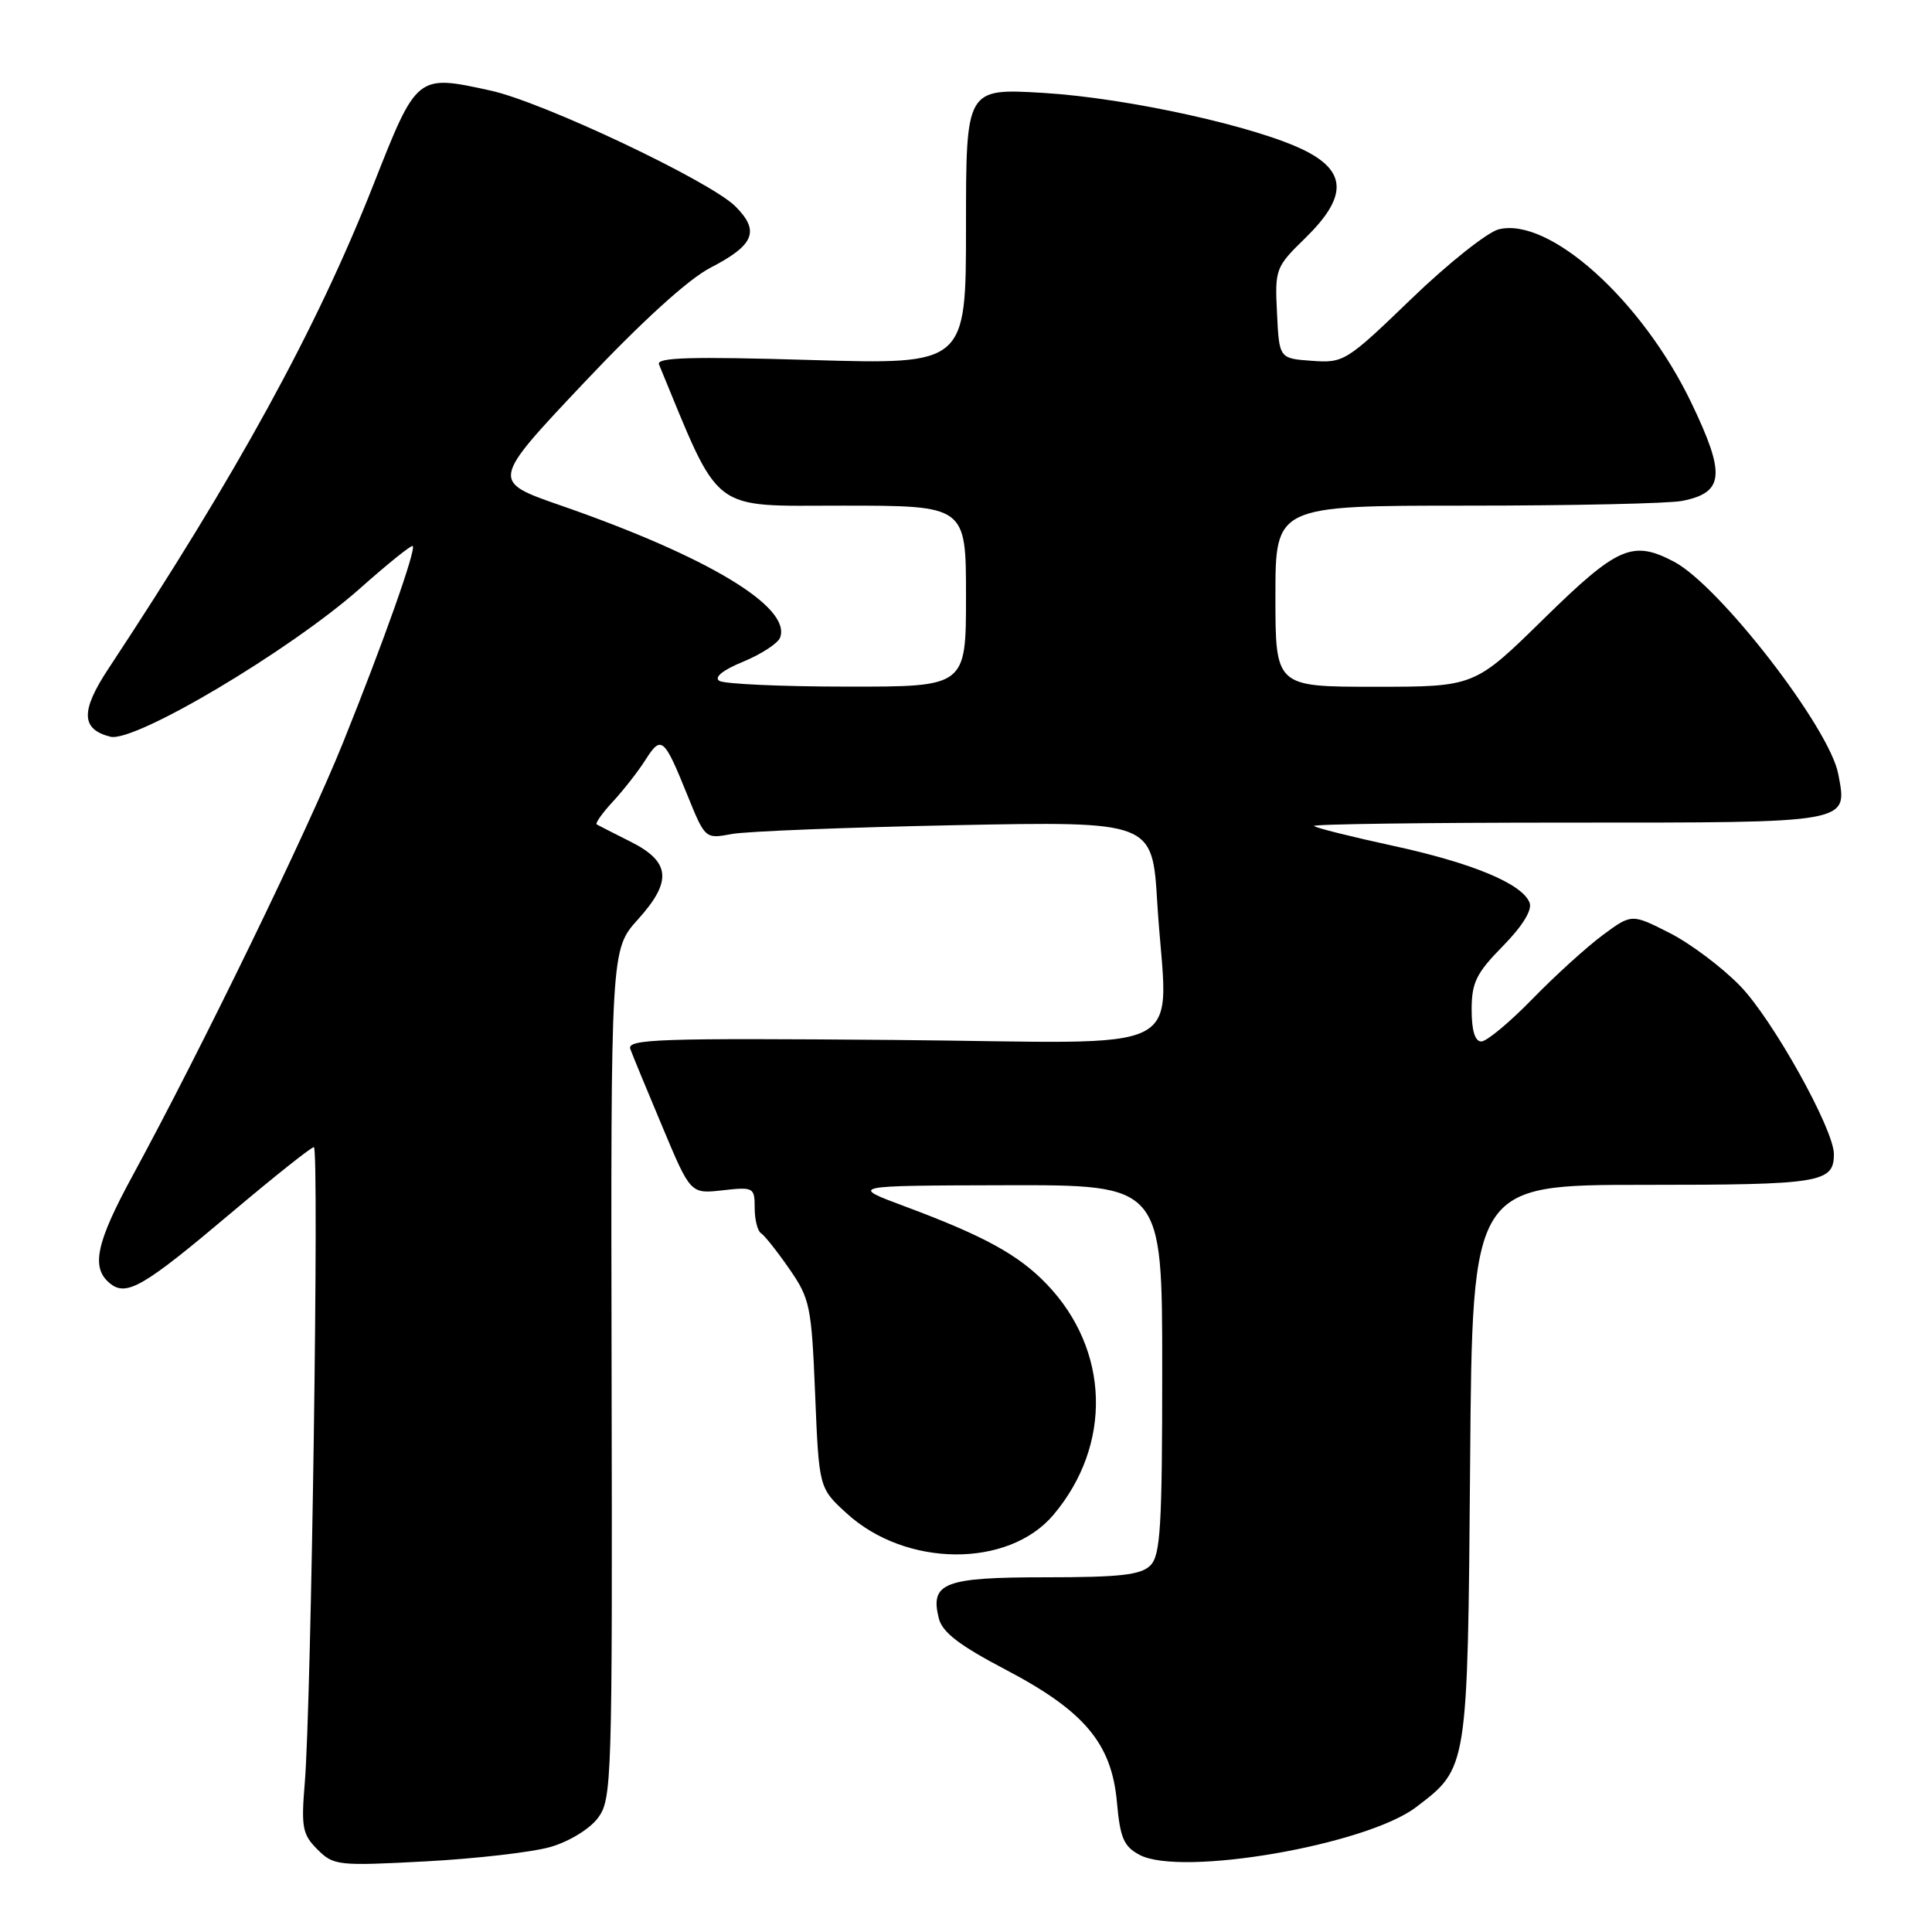 <?xml version="1.0" encoding="UTF-8" standalone="no"?>
<!DOCTYPE svg PUBLIC "-//W3C//DTD SVG 1.1//EN" "http://www.w3.org/Graphics/SVG/1.1/DTD/svg11.dtd" >
<svg xmlns="http://www.w3.org/2000/svg" xmlns:xlink="http://www.w3.org/1999/xlink" version="1.1" viewBox="0 0 256 256">
 <g >
 <path fill="currentColor"
d=" M 72.95 244.73 C 75.42 244.01 78.14 242.35 79.23 240.89 C 81.08 238.41 81.15 236.12 81.04 182.07 C 80.93 125.83 80.93 125.83 84.52 121.84 C 89.11 116.76 88.86 114.18 83.50 111.50 C 81.30 110.40 79.31 109.38 79.07 109.24 C 78.84 109.10 79.79 107.75 81.19 106.24 C 82.59 104.73 84.54 102.24 85.52 100.70 C 87.62 97.39 87.98 97.69 91.07 105.33 C 93.44 111.17 93.44 111.17 96.97 110.51 C 98.91 110.15 112.24 109.63 126.59 109.34 C 152.69 108.83 152.69 108.83 153.34 119.57 C 154.62 140.48 159.09 138.14 118.49 137.80 C 87.26 137.54 83.04 137.68 83.52 139.00 C 83.82 139.82 85.74 144.48 87.79 149.35 C 91.50 158.20 91.50 158.20 95.75 157.72 C 99.86 157.26 100.00 157.34 100.00 160.06 C 100.00 161.61 100.38 163.11 100.83 163.40 C 101.29 163.68 102.98 165.81 104.58 168.12 C 107.33 172.08 107.53 173.06 108.01 184.75 C 108.52 197.17 108.52 197.17 112.17 200.51 C 120.01 207.70 133.61 207.80 139.59 200.72 C 147.41 191.44 147.05 178.87 138.70 170.16 C 134.98 166.28 130.42 163.78 120.00 159.89 C 112.50 157.10 112.50 157.10 133.25 157.05 C 154.00 157.00 154.00 157.00 154.00 181.43 C 154.00 202.30 153.77 206.09 152.43 207.43 C 151.17 208.69 148.41 209.00 138.55 209.00 C 125.09 209.00 123.21 209.72 124.40 214.45 C 124.86 216.29 127.12 218.02 133.20 221.21 C 143.69 226.71 147.30 231.00 148.00 238.81 C 148.42 243.54 148.91 244.67 151.00 245.78 C 156.51 248.71 181.07 244.47 187.65 239.45 C 194.52 234.22 194.47 234.53 194.80 193.75 C 195.09 157.00 195.09 157.00 217.85 157.00 C 241.29 157.00 243.00 156.72 243.00 152.92 C 243.00 149.63 234.87 135.05 230.57 130.63 C 228.17 128.16 223.96 125.00 221.21 123.61 C 216.20 121.07 216.20 121.07 212.35 123.92 C 210.23 125.49 206.04 129.30 203.03 132.39 C 200.03 135.47 196.99 138.00 196.28 138.00 C 195.44 138.00 195.00 136.55 195.00 133.79 C 195.00 130.20 195.61 128.95 199.14 125.36 C 201.74 122.71 203.05 120.58 202.68 119.62 C 201.72 117.10 195.10 114.35 184.53 112.06 C 179.05 110.87 174.36 109.70 174.12 109.45 C 173.87 109.20 188.99 109.00 207.71 109.00 C 245.55 109.00 244.81 109.13 243.58 102.57 C 242.43 96.45 227.84 77.59 221.80 74.42 C 216.32 71.54 214.33 72.41 204.55 82.00 C 195.38 91.00 195.38 91.00 182.19 91.00 C 169.00 91.00 169.00 91.00 169.00 79.00 C 169.00 67.00 169.00 67.00 194.38 67.00 C 208.33 67.00 221.17 66.72 222.91 66.37 C 228.46 65.26 228.68 62.90 224.12 53.39 C 217.59 39.79 205.28 28.71 198.58 30.39 C 197.08 30.77 191.87 34.91 187.01 39.60 C 178.40 47.90 178.06 48.12 173.83 47.81 C 169.50 47.50 169.50 47.50 169.21 41.49 C 168.92 35.64 169.02 35.38 172.96 31.54 C 178.47 26.16 178.49 22.80 173.02 20.01 C 166.75 16.81 149.47 12.99 138.25 12.31 C 128.00 11.70 128.00 11.70 128.00 30.01 C 128.00 48.31 128.00 48.31 107.41 47.70 C 91.53 47.23 86.93 47.36 87.32 48.29 C 95.58 68.28 93.91 67.00 111.65 67.00 C 128.00 67.00 128.00 67.00 128.00 79.00 C 128.00 91.00 128.00 91.00 112.25 90.98 C 103.59 90.98 95.97 90.63 95.32 90.22 C 94.58 89.75 95.76 88.79 98.49 87.67 C 100.88 86.68 103.07 85.25 103.36 84.50 C 104.92 80.45 93.80 73.75 74.28 66.97 C 65.07 63.77 65.07 63.77 77.28 50.82 C 85.03 42.61 91.19 37.00 94.13 35.48 C 99.96 32.47 100.71 30.62 97.45 27.35 C 94.09 24.00 71.96 13.52 65.00 12.00 C 55.21 9.86 55.26 9.81 49.47 24.50 C 41.97 43.53 31.46 62.71 14.35 88.63 C 10.66 94.22 10.73 96.64 14.63 97.62 C 17.84 98.43 38.45 86.18 47.70 77.97 C 51.37 74.71 54.51 72.18 54.69 72.35 C 55.16 72.82 50.81 85.10 45.45 98.41 C 40.79 110.00 26.70 139.00 17.54 155.84 C 12.74 164.67 12.04 167.96 14.53 170.02 C 16.74 171.86 18.95 170.58 30.73 160.63 C 36.35 155.89 41.24 152.00 41.59 152.00 C 42.31 152.00 41.25 225.68 40.39 236.17 C 39.89 242.14 40.07 243.07 42.06 245.06 C 44.20 247.20 44.77 247.26 56.44 246.64 C 63.13 246.28 70.56 245.42 72.95 244.73 Z "/>
</g>
</svg>